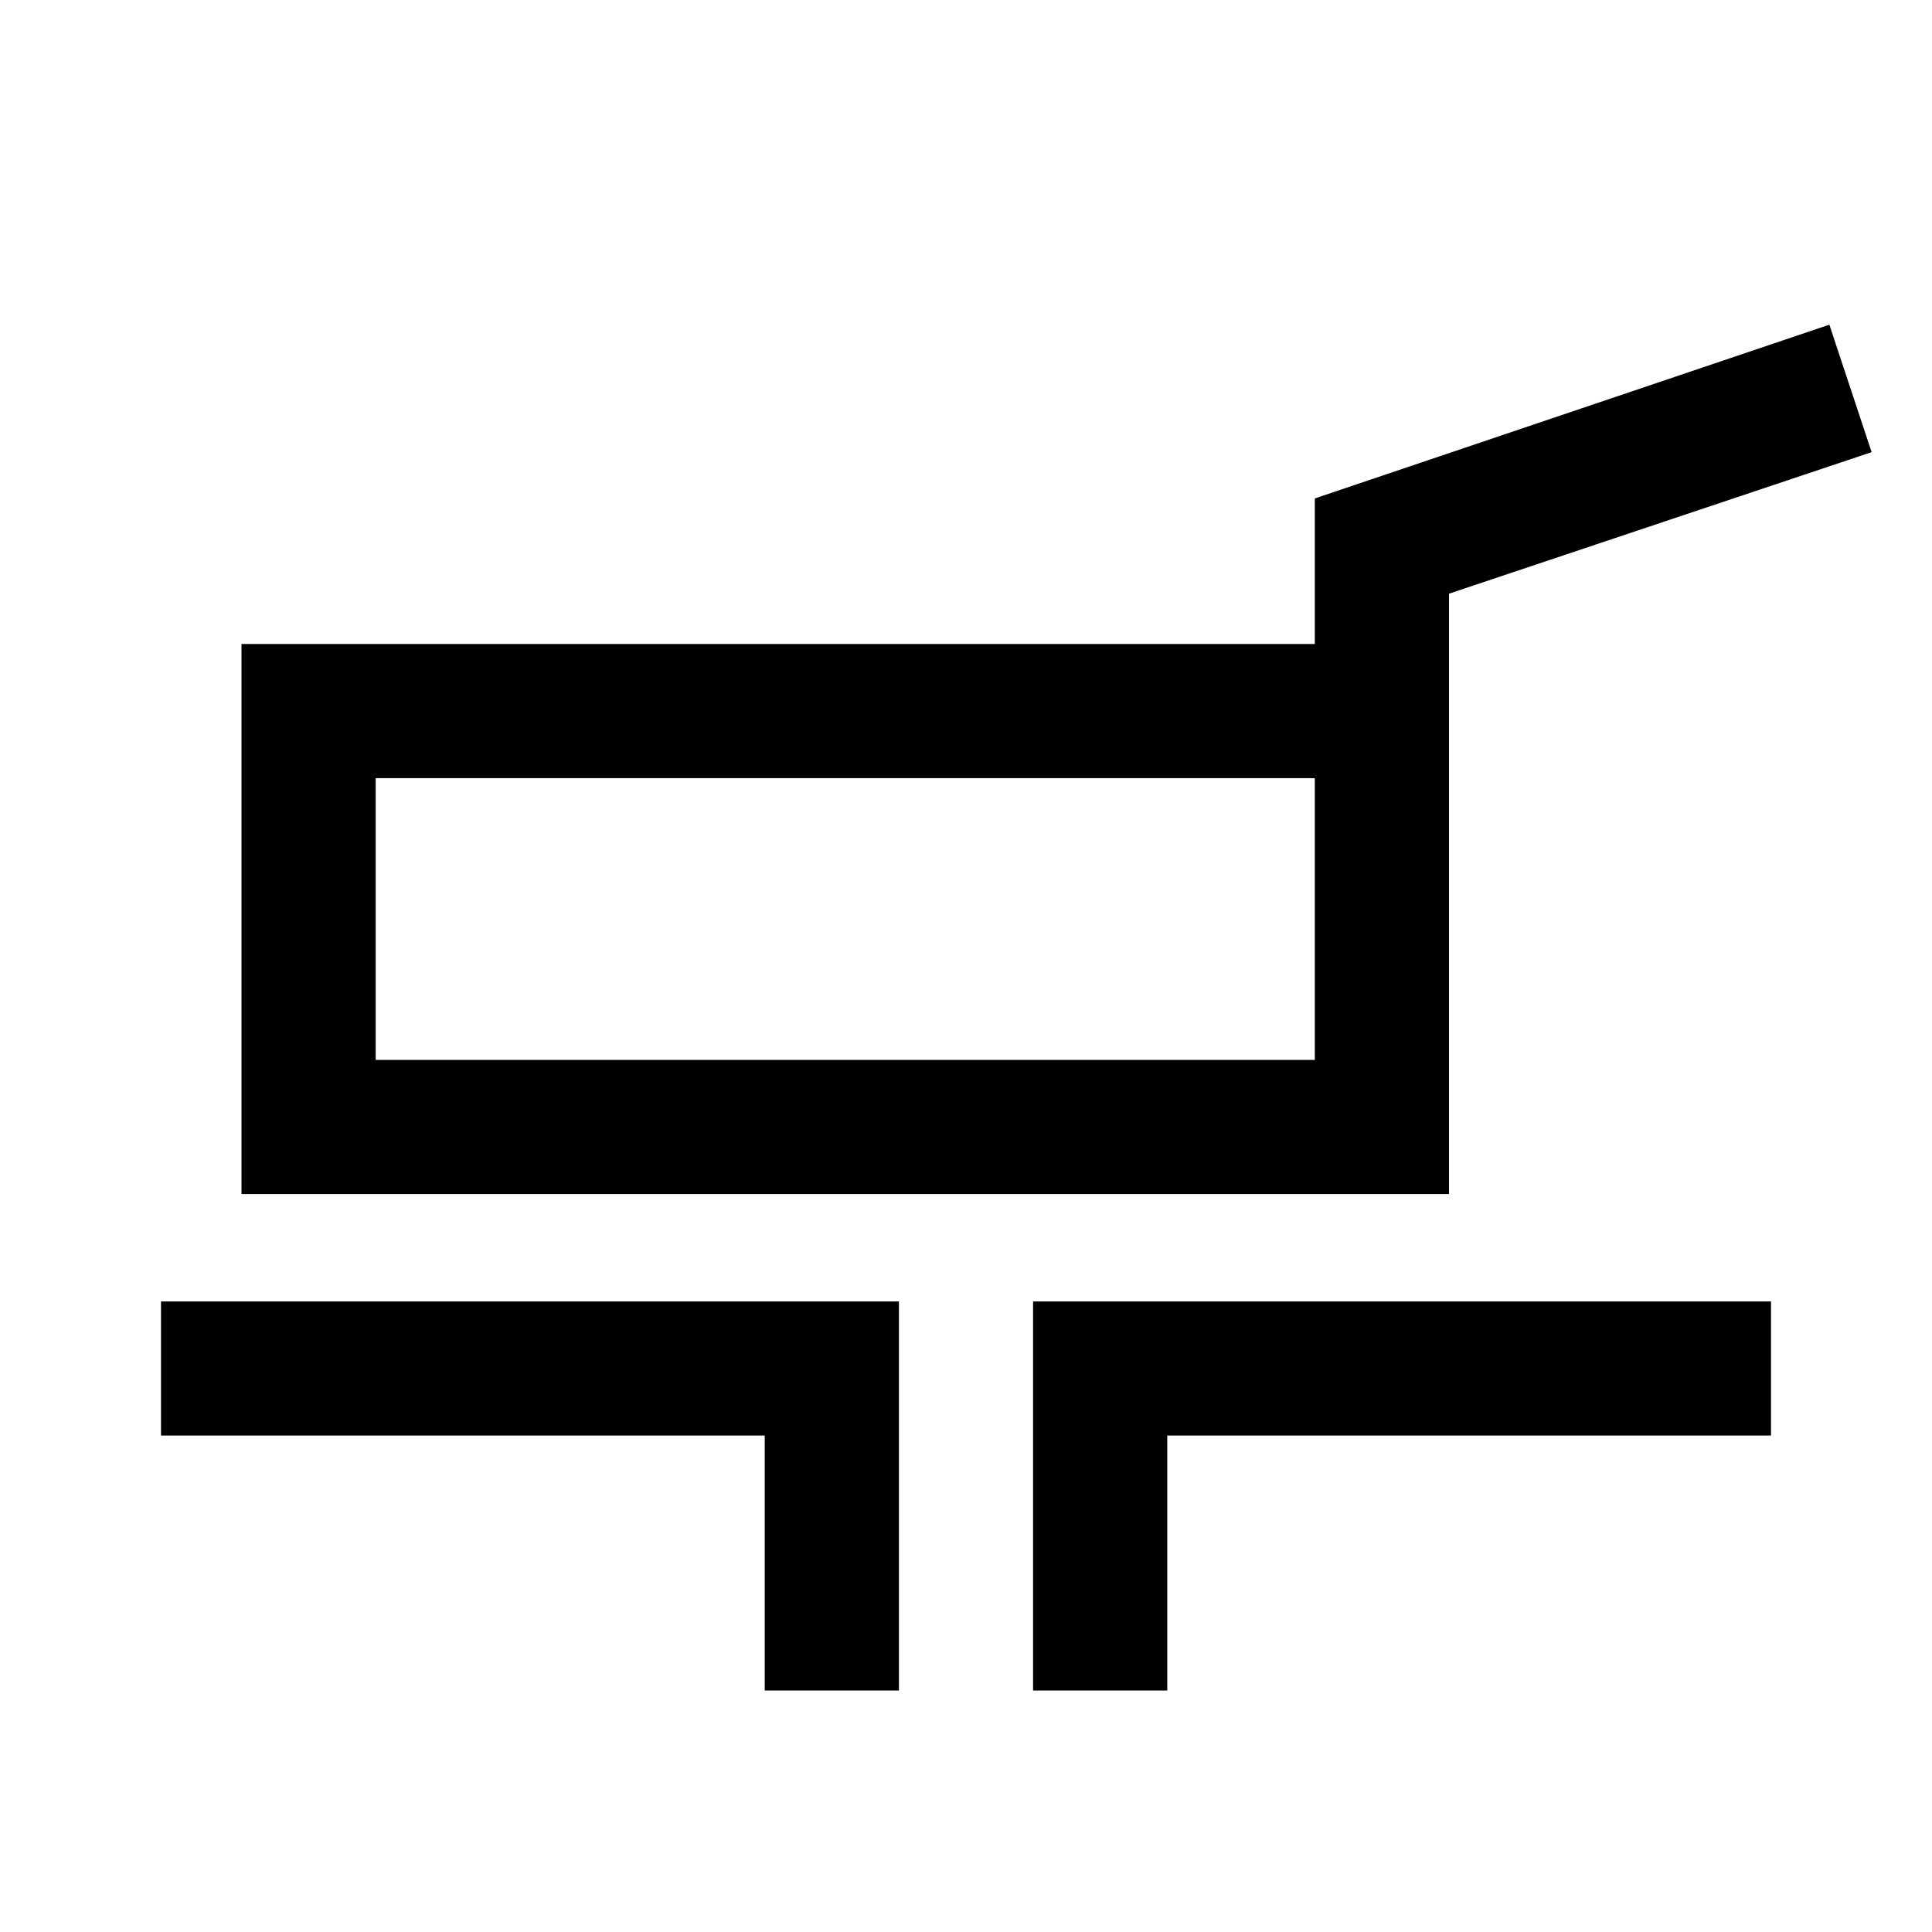 <svg xmlns="http://www.w3.org/2000/svg" height="40" viewBox="0 -960 960 960" width="40"><path d="M120-366.67V-640h533.33v-72.33L909-798.67l21 63.34L720-665v298.33H120Zm66.67-66.66h466.66v-140H186.67v140ZM380-120v-126.67H80v-66.66h366.67V-120H380Zm133.33 0v-193.33H880v66.66H580V-120h-66.67ZM420-503.33Z"/></svg>